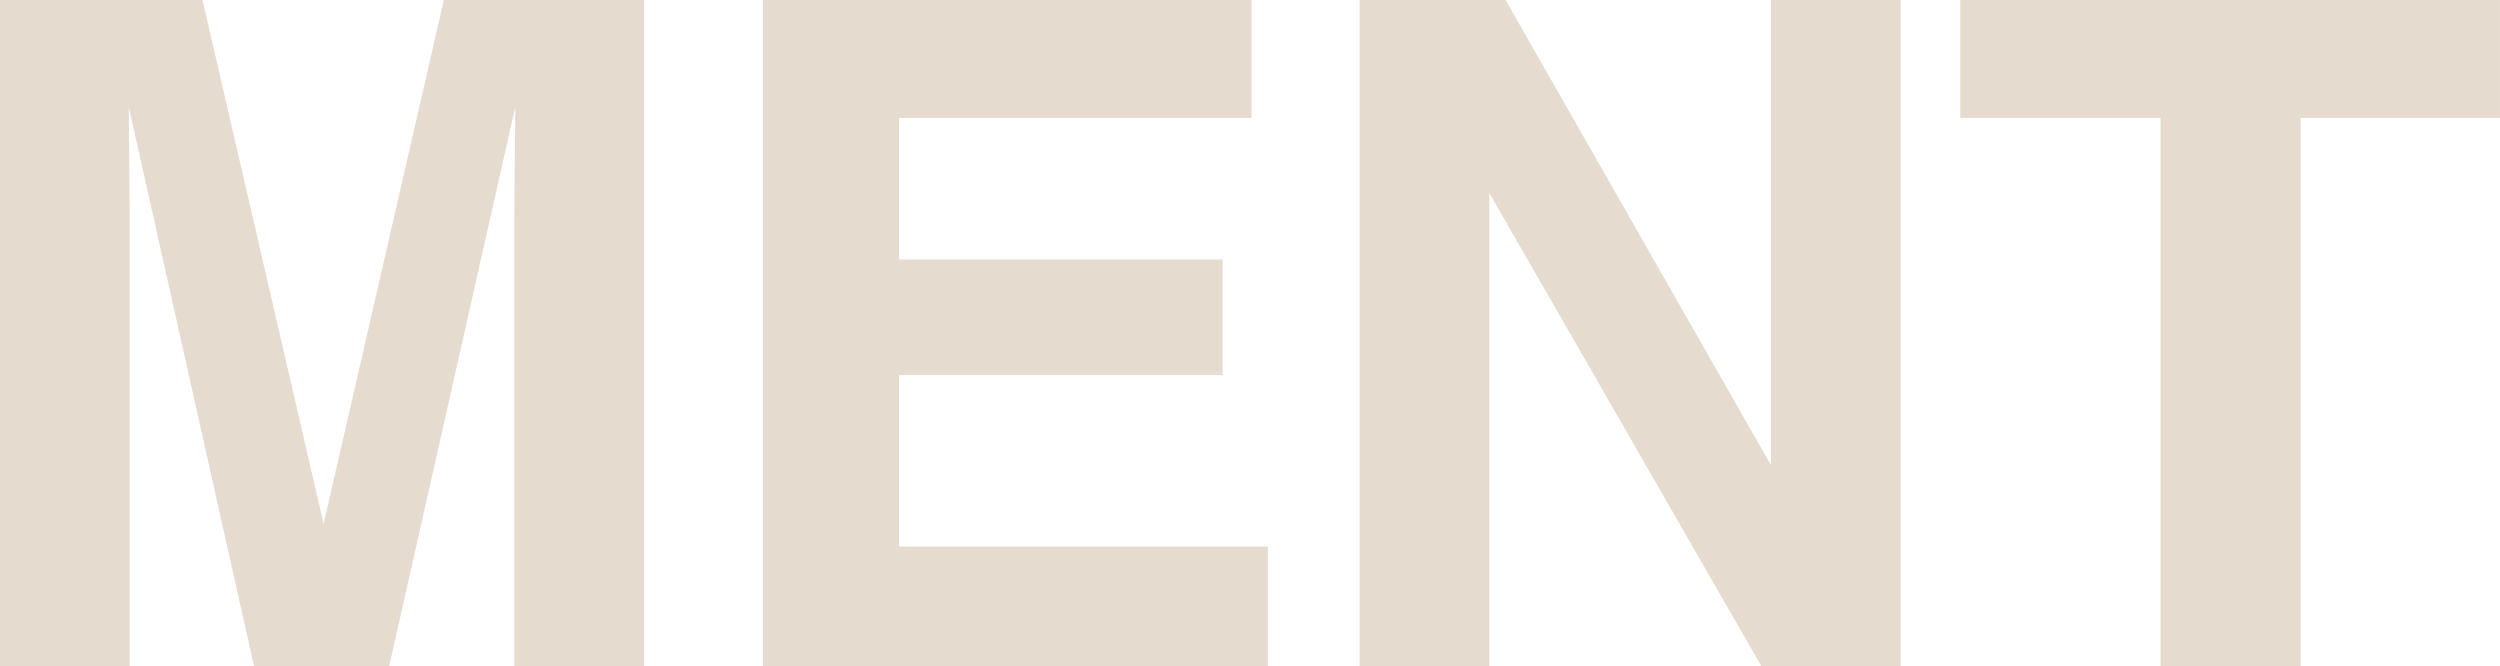 <svg width="864.219" height="230.312" viewBox="0 0 864.219 230.312" fill="none" xmlns="http://www.w3.org/2000/svg" xmlns:xlink="http://www.w3.org/1999/xlink">
	<desc>
			Created with Pixso.
	</desc>
	<defs/>
	<path id="Sample Text" d="M0 230.31L44.84 230.31L44.84 74.53C44.84 70.05 44.79 63.77 44.68 55.7C44.58 47.63 44.53 41.4 44.53 37.03L87.81 230.31L134.53 230.31L178.12 37.03C178.12 41.4 178.07 47.63 177.96 55.7C177.86 63.77 177.81 70.05 177.81 74.53L177.81 230.31L222.65 230.31L222.65 0L153.43 0L111.87 181.09L70 0L0 0L0 230.31ZM310.78 129.68L422.65 129.68L422.65 89.68L310.78 89.68L310.78 40.78L432.65 40.78L432.65 0L263.75 0L263.75 230.31L438.28 230.31L438.28 188.9L310.78 188.9L310.78 129.68ZM608.9 230.31L657.03 230.31L657.03 0L612.18 0L612.18 160.78L520.46 0L470 0L470 230.31L514.84 230.31L514.84 66.71L608.9 230.31ZM864.21 40.78L864.21 0L677.65 0L677.65 40.78L746.87 40.78L746.87 230.31L795.31 230.31L795.31 40.78L864.21 40.78Z" fill="#E5DCCF" fill-opacity="1" fill-rule="evenodd"/>
</svg>

